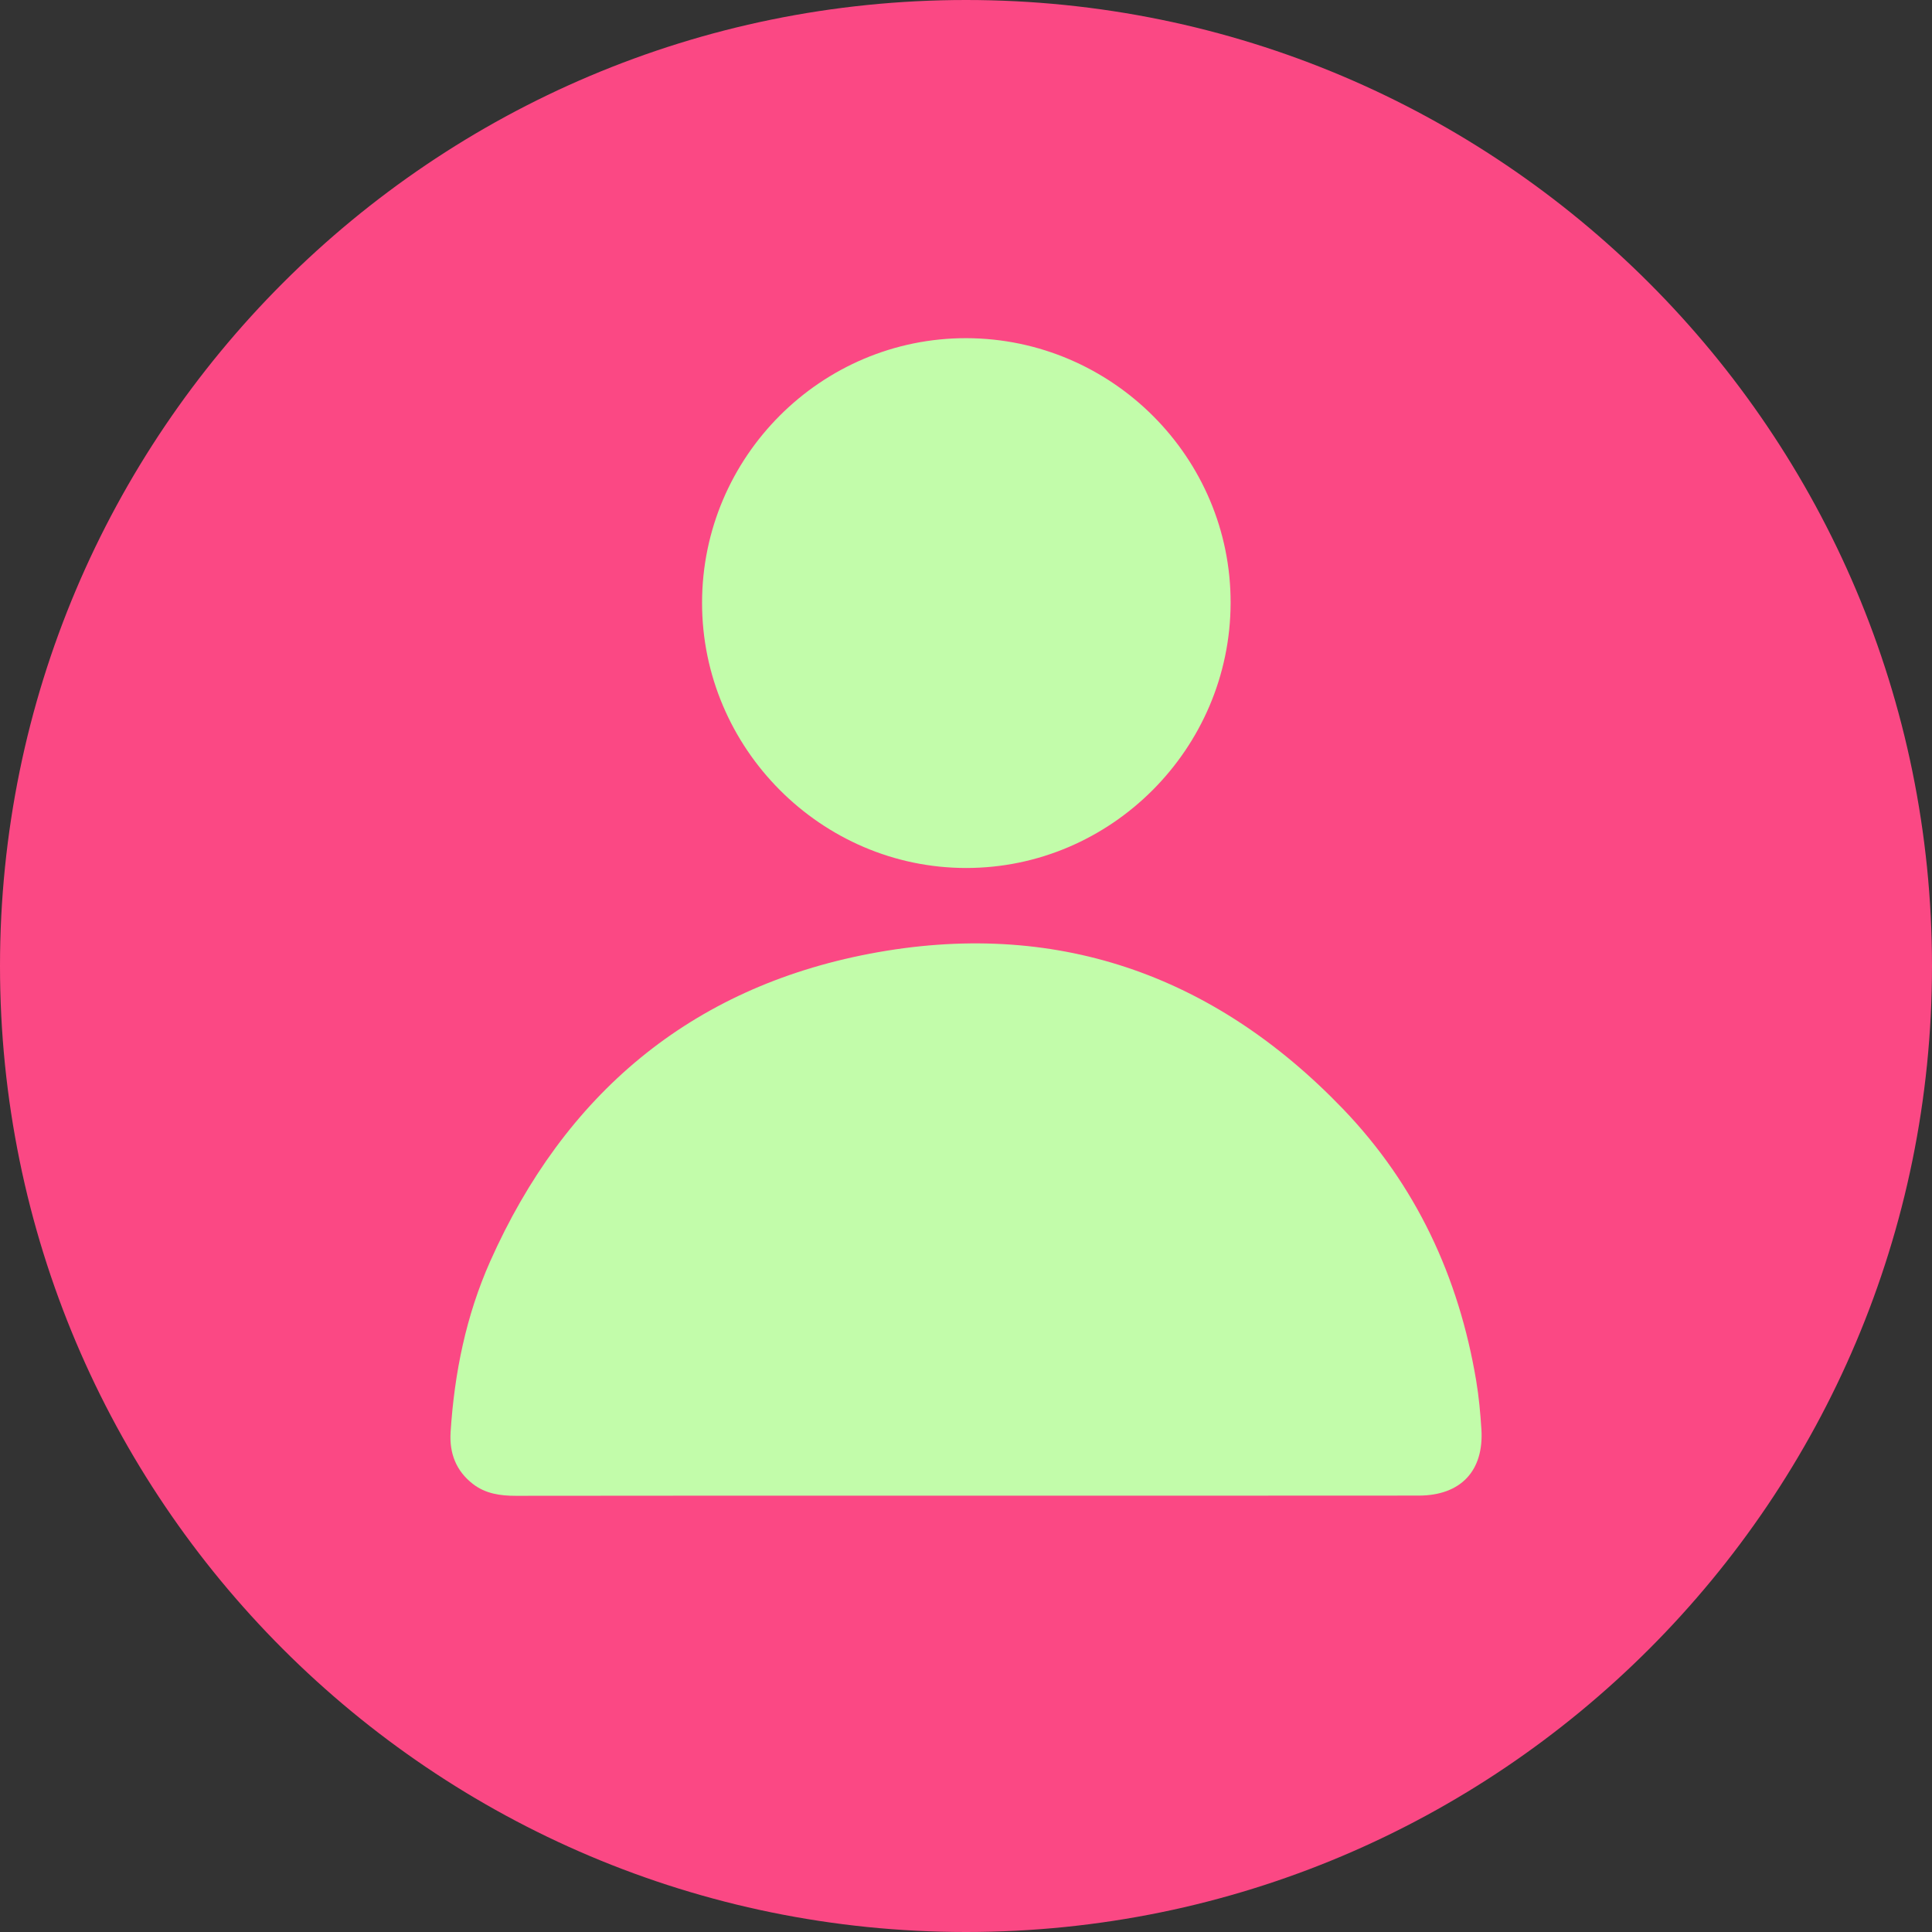 <svg width="26" height="26" viewBox="0 0 26 26" fill="none" xmlns="http://www.w3.org/2000/svg">
<rect x="0" y="0" width="26" height="26" fill="#333333" stroke="none"/>
<path d="M13 26C20.18 26 26 20.18 26 13C26 5.82 20.18 0 13 0C5.82 0 0 5.82 0 13C0 20.18 5.82 26 13 26Z" fill="#FB4884"/>
<path d="M12.985 20.128C10.97 20.128 8.956 20.127 6.941 20.13C6.733 20.13 6.535 20.102 6.366 19.972C6.138 19.796 6.046 19.558 6.064 19.273C6.115 18.477 6.272 17.705 6.597 16.974C7.597 14.729 9.29 13.296 11.703 12.835C14.182 12.362 16.323 13.102 18.073 14.923C19.056 15.947 19.632 17.183 19.866 18.581C19.902 18.796 19.922 19.015 19.936 19.233C19.972 19.795 19.657 20.127 19.091 20.127C17.055 20.129 15.02 20.128 12.985 20.128Z" fill="#C2FCAA"/>
<path d="M13.007 4.551C14.968 4.557 16.567 6.16 16.561 8.116C16.556 10.076 14.952 11.682 13.001 11.681C11.05 11.68 9.446 10.068 9.448 8.11C9.45 6.147 11.051 4.546 13.007 4.551Z" fill="#C2FCAA"/>
</svg>

